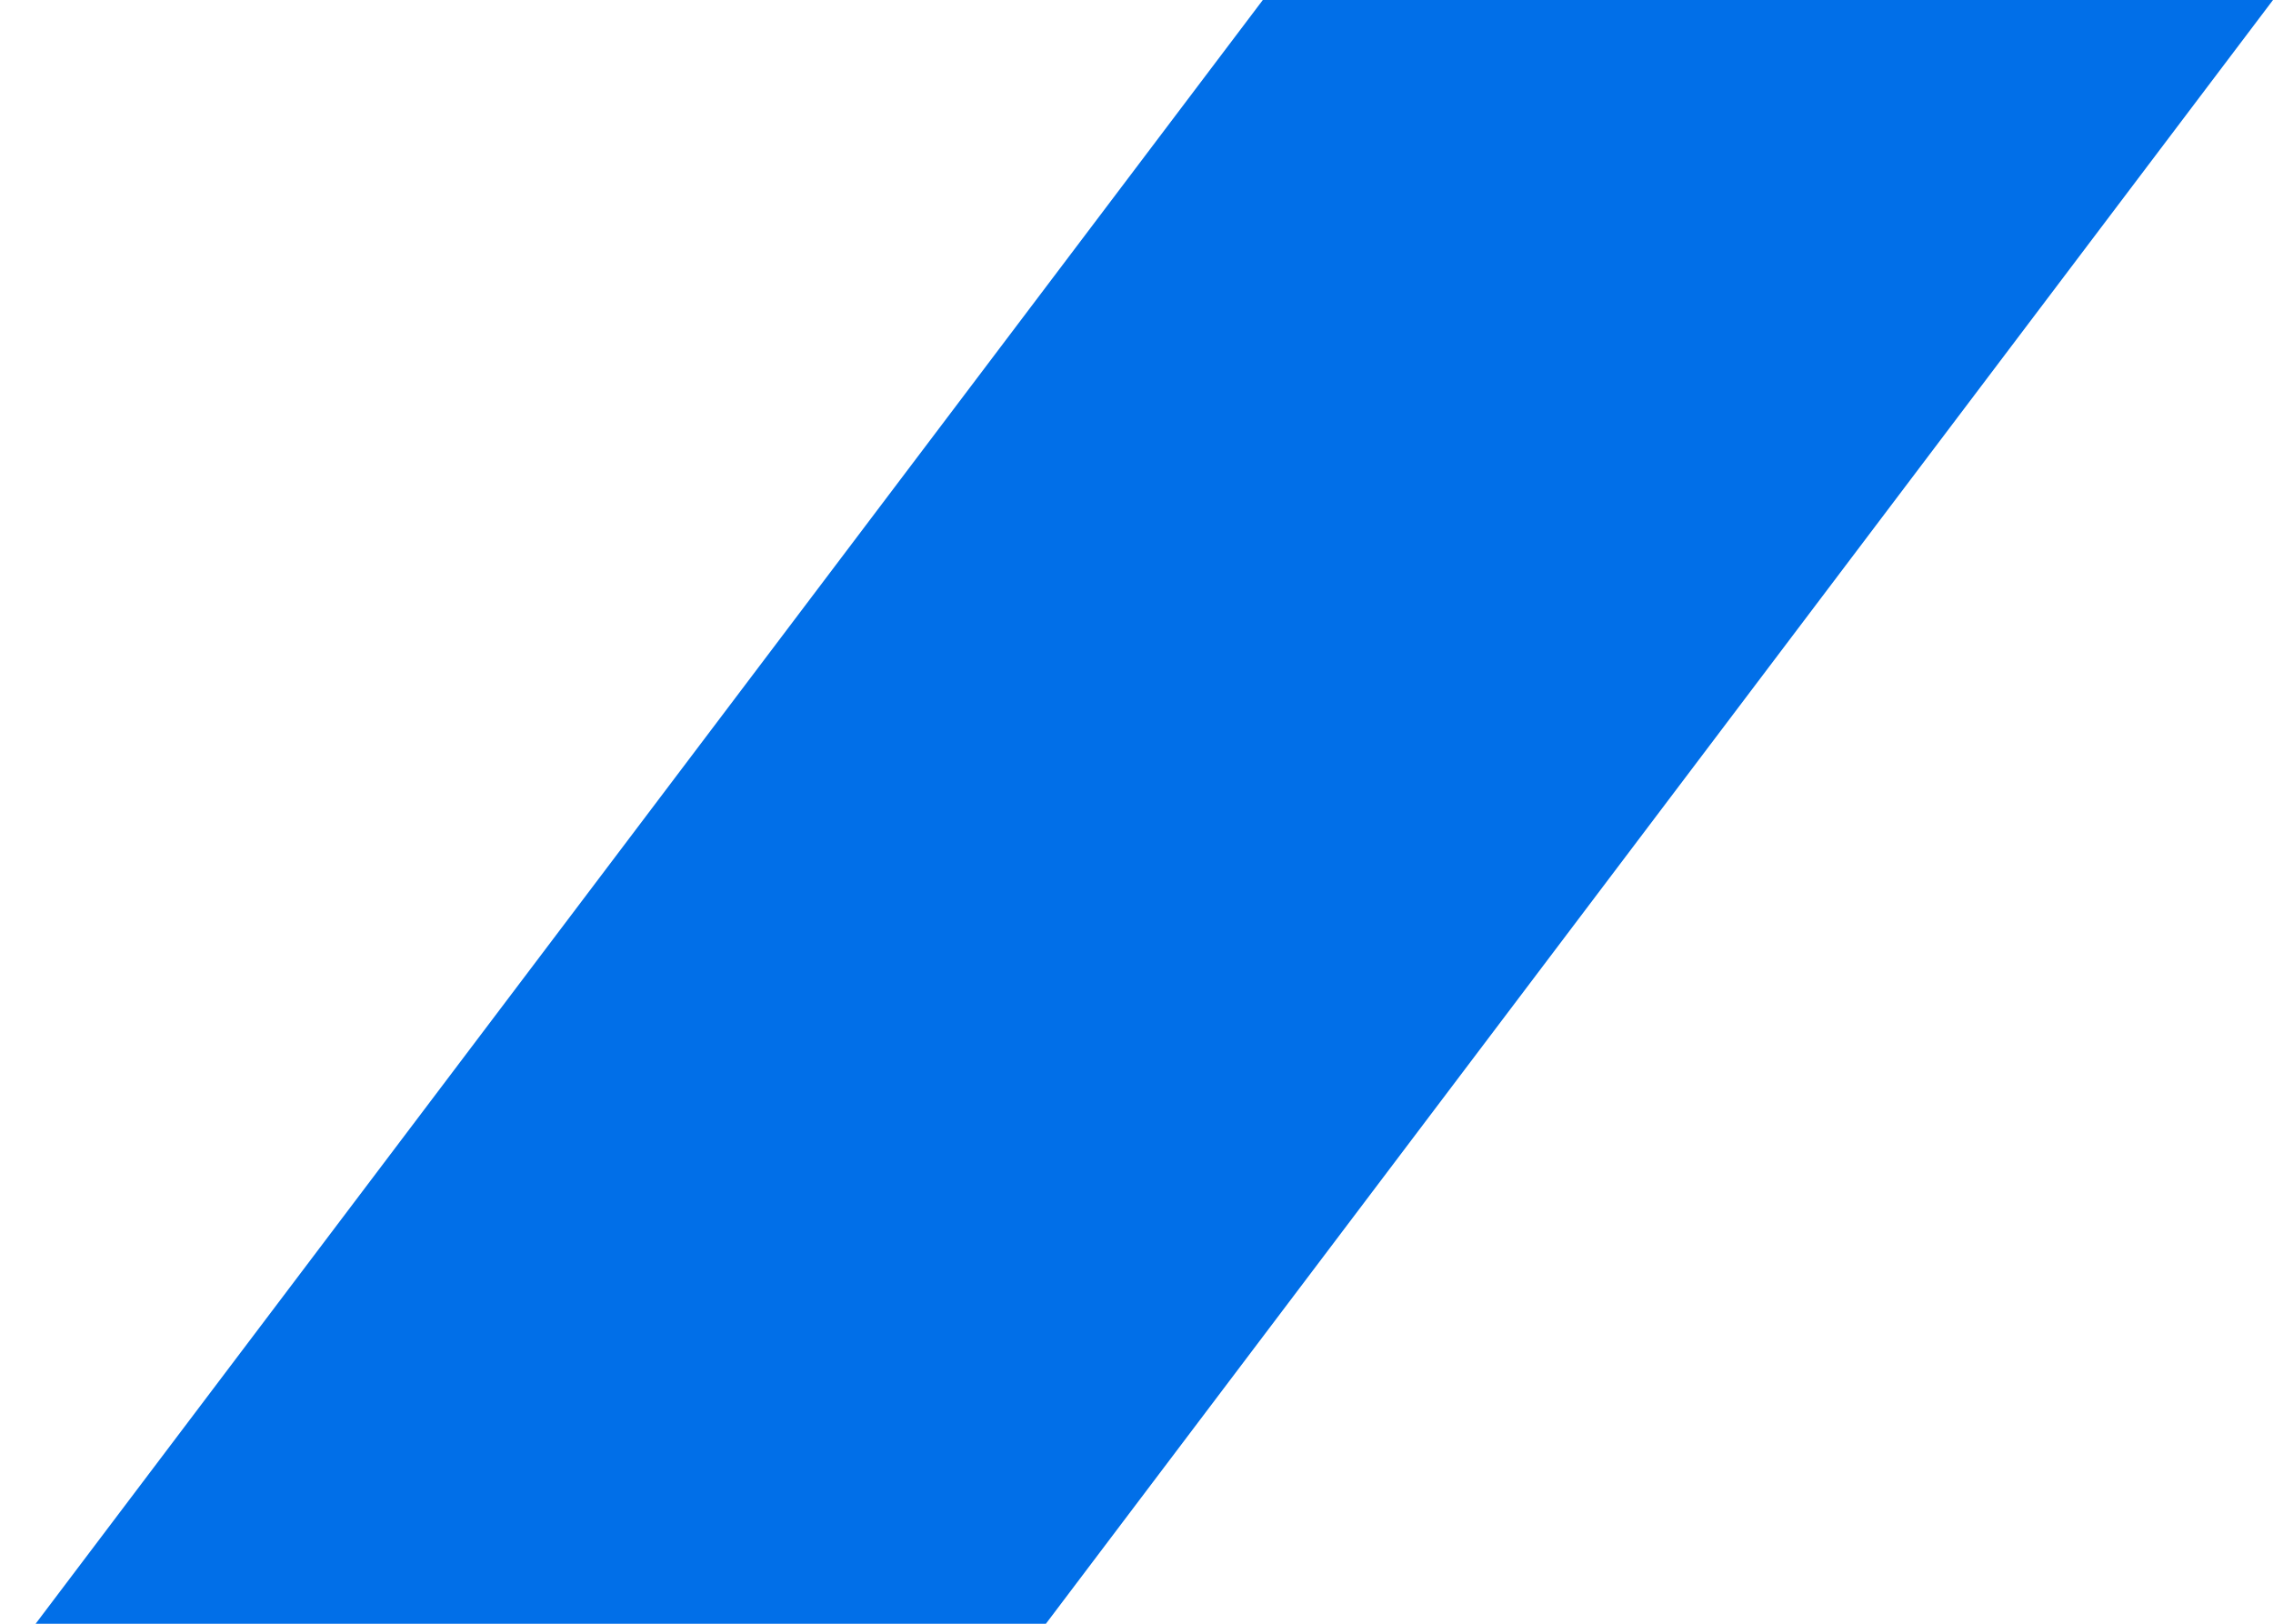 ﻿<?xml version="1.0" encoding="utf-8"?>
<svg version="1.1" xmlns:xlink="http://www.w3.org/1999/xlink" width="28px" height="20px" xmlns="http://www.w3.org/2000/svg">
  <defs>
    <linearGradient gradientUnits="userSpaceOnUse" x1="14" y1="0" x2="14" y2="20" id="LinearGradient1384">
      <stop id="Stop1385" stop-color="#016fe8" offset="0" />
      <stop id="Stop1386" stop-color="#016fe8" offset="1" />
    </linearGradient>
  </defs>
  <g transform="matrix(1 0 0 1 -1616 -28 )">
    <path d="M 12.884 20  L 28 0  L 15.556 0  L 0.439 20  L 12.884 20  Z " fill-rule="nonzero" fill="url(#LinearGradient1384)" stroke="none" transform="matrix(1 0 0 1 1616 28 )" />
  </g>
</svg>